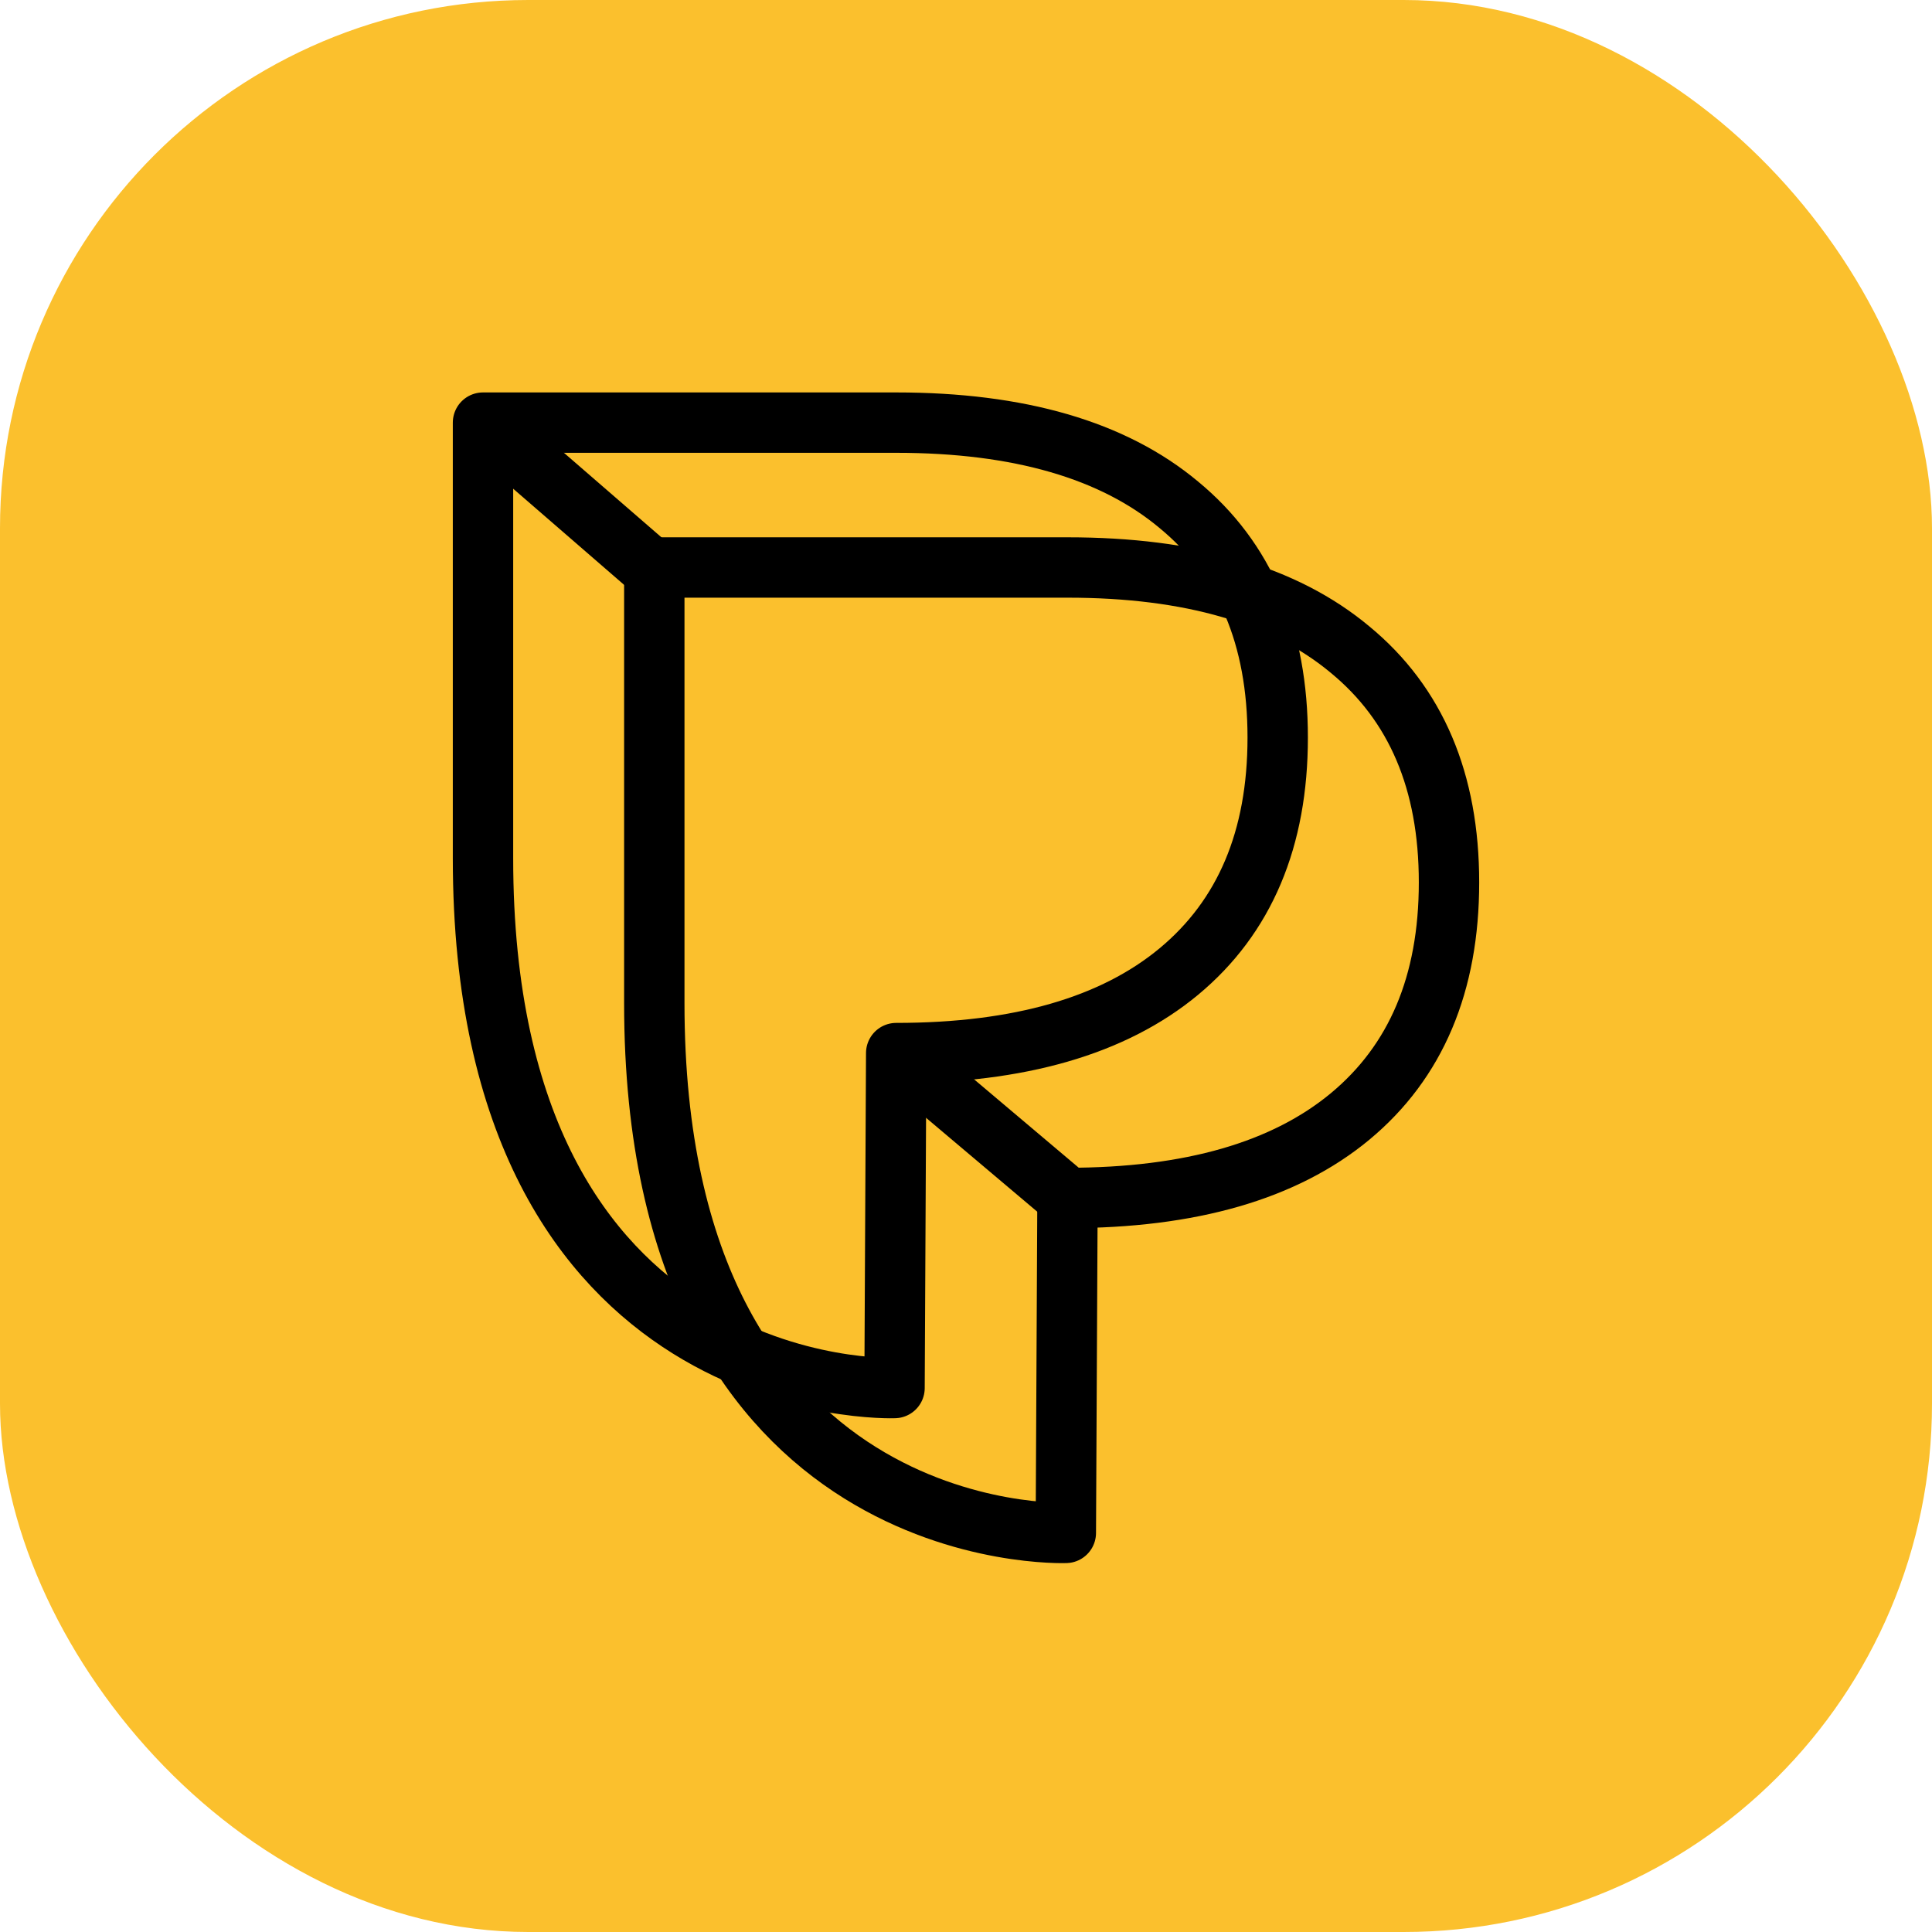<svg width="512" height="512" viewBox="0 0 512 512" fill="none" xmlns="http://www.w3.org/2000/svg">
<rect width="512" height="512" rx="140" fill="#FBC02D"/>
<path d="M128 112H237.501C270.06 112 295.022 119.254 312.387 133.763C329.866 148.158 338.605 168.721 338.605 195.454C338.605 222.301 329.866 242.979 312.387 257.487C295.022 271.882 270.06 279.079 237.501 279.079L237.06 367.845C237.06 367.845 128 372.136 128 227.457V112Z" stroke="black" stroke-width="16" stroke-miterlimit="8" stroke-linecap="round" stroke-linejoin="round"/>
<path d="M173.396 150.391H282.897C315.456 150.391 340.418 157.645 357.783 172.154C375.262 186.548 384.001 207.112 384.001 233.845C384.001 260.691 375.262 281.369 357.783 295.878C340.418 310.273 315.456 317.47 282.897 317.47L282.455 406.236C282.455 406.236 173.396 410.527 173.396 265.848V150.391Z" stroke="black" stroke-width="16" stroke-miterlimit="8" stroke-linecap="round" stroke-linejoin="round"/>
<path d="M128 112L173 151" stroke="black" stroke-width="16"/>
<path d="M237.5 279.078L283 317.5" stroke="black" stroke-width="16"/>
</svg>
